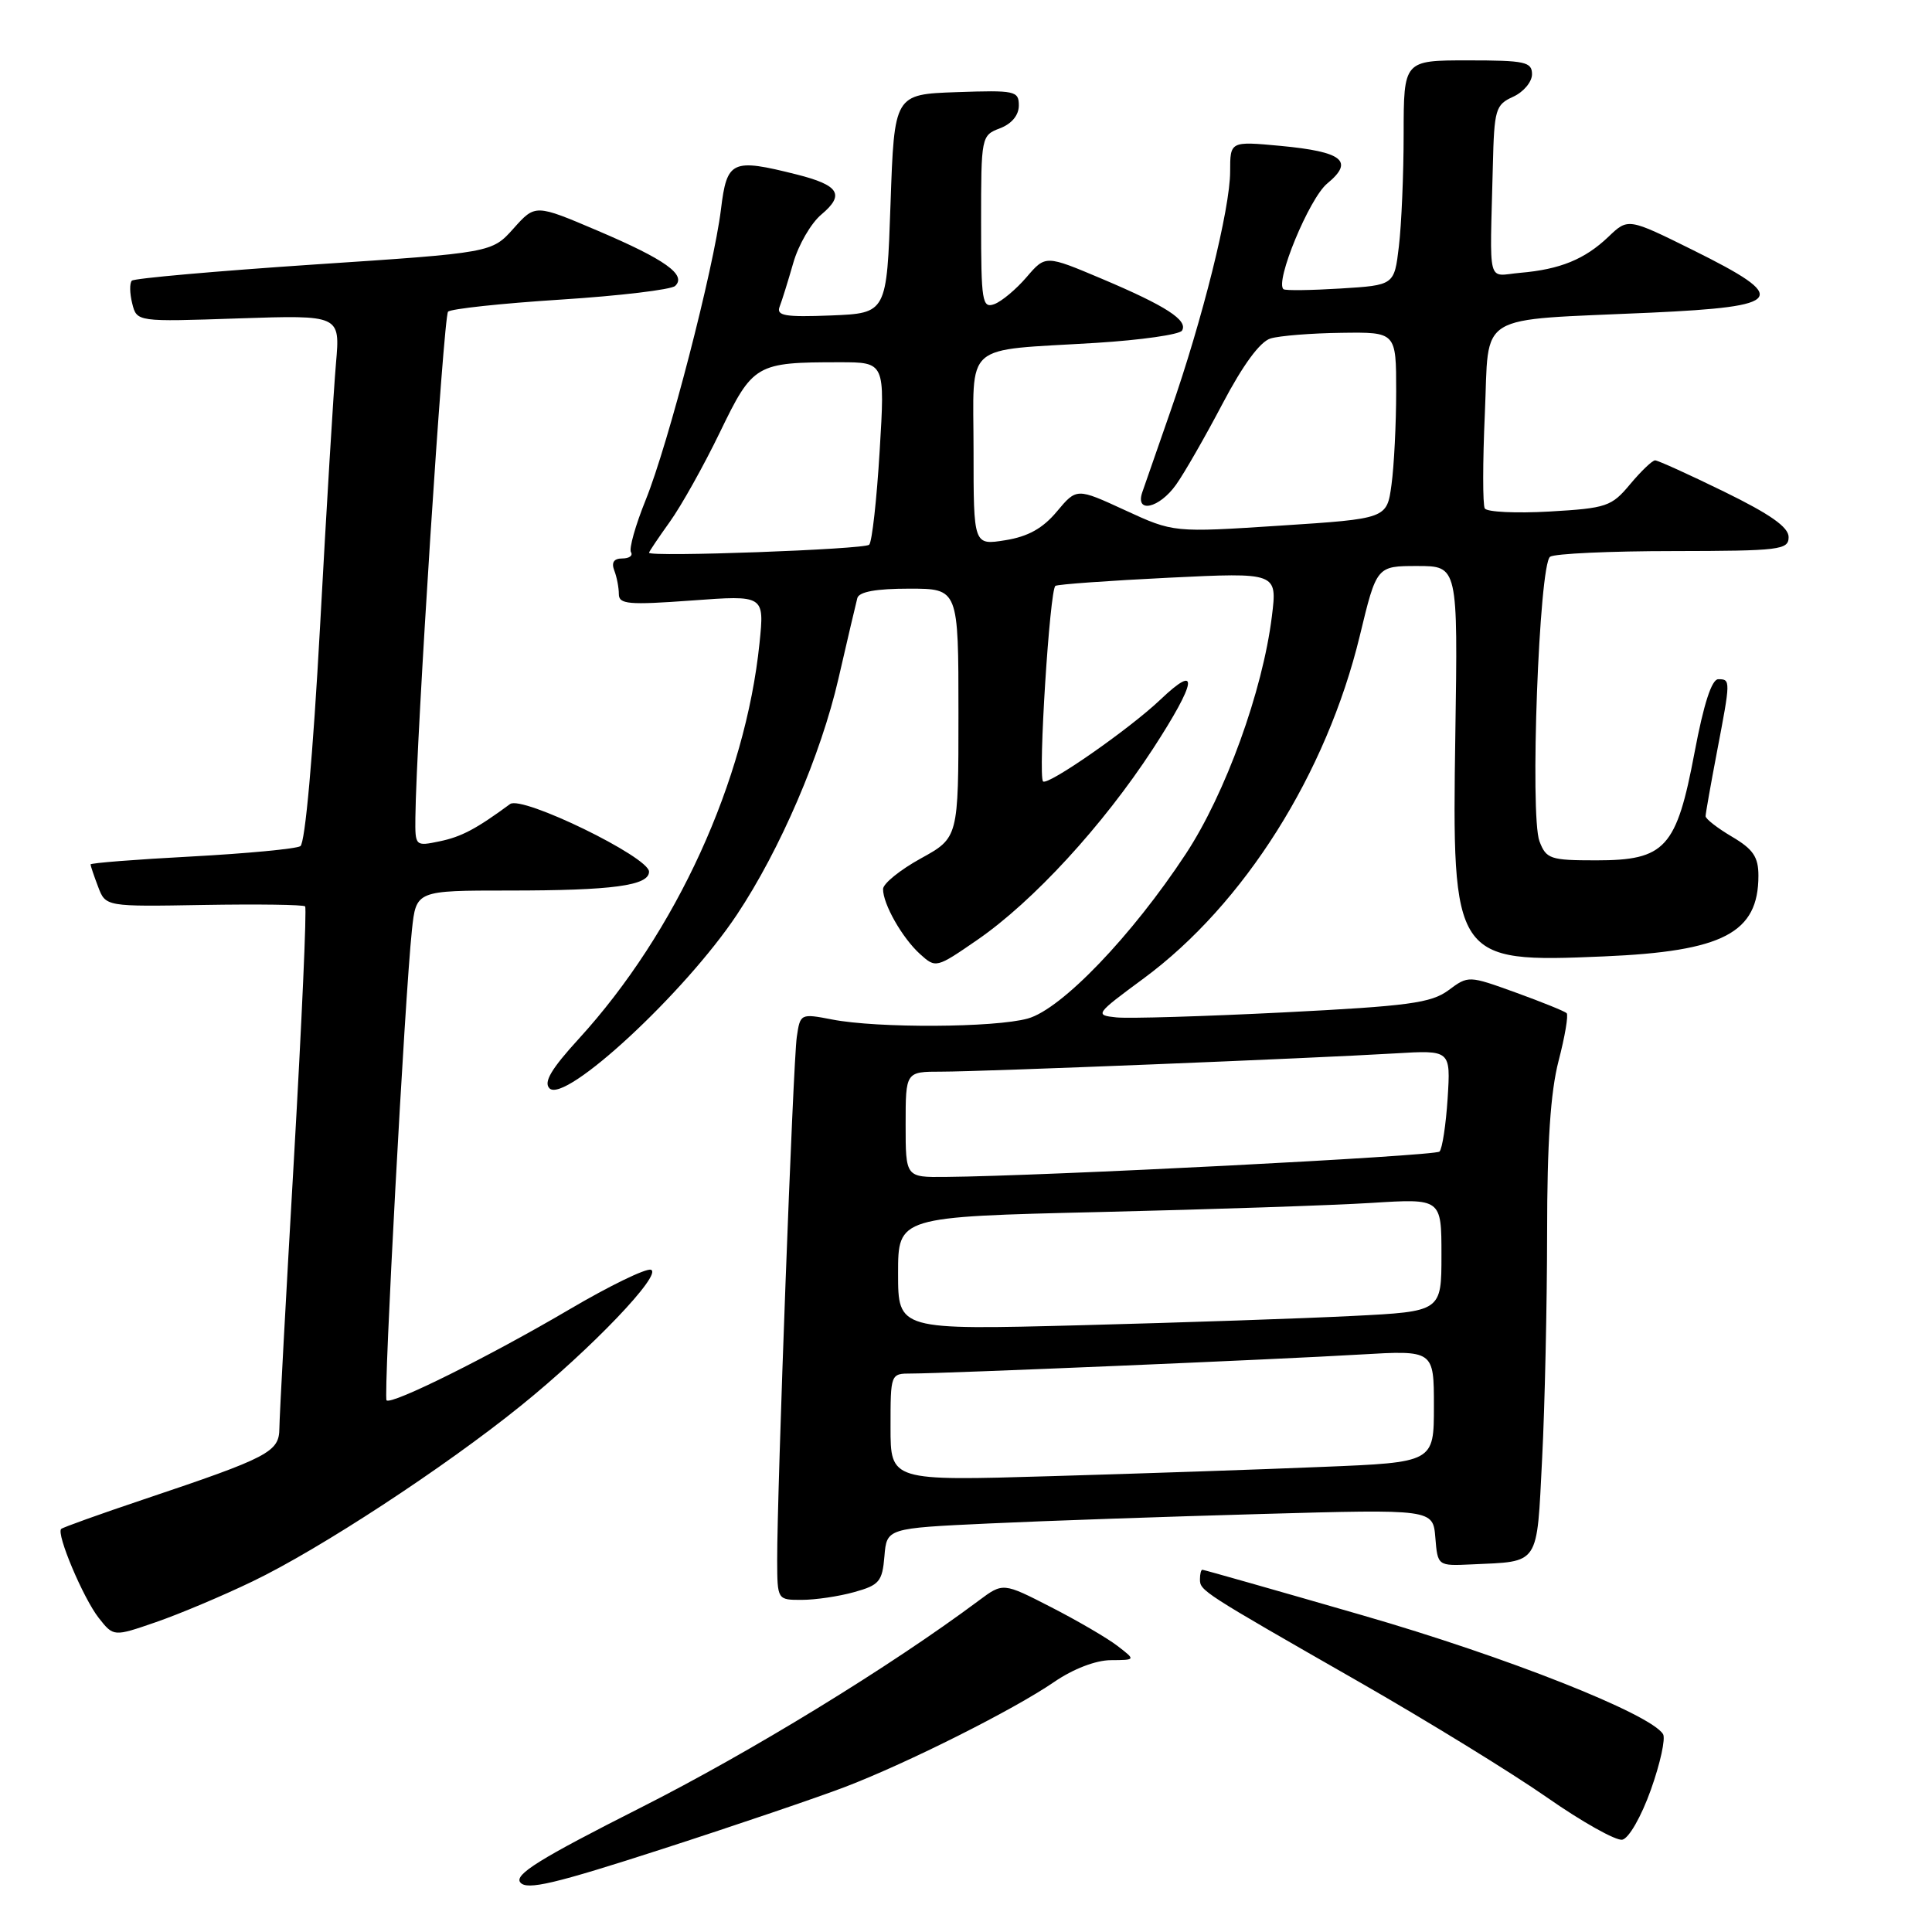 <?xml version="1.0" encoding="UTF-8" standalone="no"?>
<!DOCTYPE svg PUBLIC "-//W3C//DTD SVG 1.1//EN" "http://www.w3.org/Graphics/SVG/1.1/DTD/svg11.dtd" >
<svg xmlns="http://www.w3.org/2000/svg" xmlns:xlink="http://www.w3.org/1999/xlink" version="1.1" viewBox="0 0 256 256">
 <g >
 <path fill="currentColor"
d=" M 112.00 236.77 C 120.34 233.57 134.31 226.55 139.68 222.87 C 142.18 221.15 145.19 219.99 147.18 219.98 C 150.50 219.96 150.50 219.96 148.08 218.10 C 146.75 217.07 142.79 214.76 139.28 212.96 C 132.91 209.69 132.91 209.69 129.70 212.08 C 117.96 220.84 99.45 232.17 84.88 239.53 C 71.47 246.31 68.09 248.41 68.95 249.44 C 69.82 250.49 73.46 249.63 87.77 245.00 C 97.52 241.85 108.42 238.14 112.00 236.77 Z  M 218.75 237.15 C 219.99 233.67 220.72 230.35 220.36 229.78 C 218.70 227.09 199.61 219.54 180.52 214.03 C 169.04 210.71 159.50 208.00 159.32 208.00 C 159.14 208.00 159.00 208.57 159.00 209.26 C 159.00 210.78 159.22 210.92 180.00 222.81 C 189.07 228.00 200.31 234.91 204.97 238.16 C 209.62 241.41 214.12 243.93 214.96 243.77 C 215.83 243.60 217.48 240.71 218.75 237.15 Z  M 33.47 209.54 C 42.33 205.29 58.90 194.44 69.00 186.28 C 78.31 178.77 87.86 168.79 86.25 168.25 C 85.59 168.03 80.74 170.39 75.47 173.49 C 64.90 179.71 51.86 186.20 51.22 185.55 C 50.78 185.11 53.64 132.07 54.58 123.25 C 55.14 118.00 55.14 118.00 67.45 118.00 C 81.18 118.00 86.00 117.35 86.00 115.50 C 86.00 113.56 69.17 105.37 67.59 106.54 C 63.09 109.85 61.14 110.88 58.25 111.48 C 55.03 112.15 55.00 112.13 55.04 108.33 C 55.15 97.91 58.77 41.90 59.37 41.30 C 59.75 40.92 66.46 40.20 74.28 39.70 C 82.10 39.20 88.93 38.38 89.46 37.89 C 91.01 36.43 88.16 34.39 79.22 30.58 C 70.93 27.05 70.93 27.05 68.05 30.27 C 65.17 33.49 65.17 33.49 41.61 35.05 C 28.65 35.92 17.79 36.88 17.47 37.19 C 17.16 37.51 17.18 38.86 17.52 40.21 C 18.13 42.65 18.13 42.65 31.61 42.19 C 45.08 41.74 45.08 41.74 44.52 48.12 C 44.21 51.63 43.26 67.32 42.41 82.99 C 41.47 100.13 40.43 111.73 39.80 112.12 C 39.22 112.48 32.73 113.09 25.38 113.49 C 18.02 113.88 12.00 114.35 12.00 114.54 C 12.00 114.72 12.45 116.06 13.00 117.50 C 14.00 120.14 14.00 120.14 27.01 119.91 C 34.16 119.79 40.20 119.87 40.43 120.10 C 40.66 120.33 39.99 135.36 38.95 153.51 C 37.90 171.65 37.03 187.73 37.02 189.24 C 37.00 192.40 35.68 193.09 19.00 198.69 C 13.22 200.63 8.32 202.39 8.11 202.59 C 7.42 203.22 11.03 211.77 13.08 214.38 C 15.05 216.88 15.05 216.88 20.64 214.95 C 23.72 213.89 29.49 211.46 33.47 209.54 Z  M 113.19 210.96 C 116.51 210.04 116.91 209.56 117.19 206.22 C 117.50 202.50 117.50 202.50 131.00 201.87 C 138.43 201.52 154.71 200.96 167.19 200.61 C 189.88 199.97 189.88 199.97 190.19 203.74 C 190.50 207.50 190.50 207.50 195.00 207.29 C 204.10 206.87 203.61 207.60 204.34 193.27 C 204.70 186.25 204.99 172.83 205.00 163.46 C 205.00 151.43 205.45 144.70 206.52 140.57 C 207.36 137.35 207.84 134.51 207.59 134.25 C 207.34 134.00 204.30 132.77 200.85 131.52 C 194.59 129.26 194.57 129.25 191.92 131.22 C 189.62 132.91 186.64 133.31 170.07 134.15 C 159.51 134.68 149.55 134.98 147.92 134.81 C 145.03 134.51 145.12 134.38 151.55 129.64 C 164.85 119.82 175.76 102.52 180.18 84.25 C 182.41 75.00 182.41 75.00 187.80 75.00 C 193.18 75.00 193.18 75.00 192.84 97.29 C 192.38 127.26 192.60 127.58 212.50 126.73 C 228.34 126.06 233.00 123.62 233.00 116.03 C 233.00 113.55 232.30 112.52 229.50 110.87 C 227.57 109.73 226.00 108.51 226.00 108.15 C 226.00 107.79 226.68 103.97 227.50 99.66 C 229.32 90.13 229.33 90.00 227.68 90.00 C 226.81 90.00 225.75 93.27 224.54 99.69 C 222.15 112.37 220.67 114.00 211.52 114.00 C 205.42 114.00 204.88 113.82 203.99 111.48 C 202.69 108.06 203.94 74.74 205.40 73.77 C 206.01 73.36 213.36 73.02 221.75 73.02 C 235.88 73.00 237.00 72.86 237.00 71.16 C 237.00 69.85 234.57 68.14 228.48 65.16 C 223.80 62.87 219.67 61.00 219.31 61.00 C 218.94 61.00 217.46 62.42 216.01 64.15 C 213.54 67.12 212.89 67.34 205.32 67.78 C 200.89 68.03 197.03 67.85 196.74 67.37 C 196.46 66.89 196.46 61.24 196.75 54.81 C 197.36 41.18 195.18 42.51 218.75 41.43 C 236.52 40.61 237.24 39.55 224.37 33.16 C 215.73 28.88 215.73 28.88 213.12 31.38 C 209.99 34.36 206.72 35.70 201.43 36.15 C 196.97 36.54 197.41 38.26 197.81 21.98 C 197.99 14.48 198.16 13.88 200.50 12.82 C 201.88 12.19 203.00 10.85 203.00 9.84 C 203.00 8.20 202.09 8.00 194.50 8.00 C 186.00 8.00 186.00 8.00 185.99 17.75 C 185.99 23.11 185.70 29.81 185.36 32.64 C 184.75 37.79 184.75 37.79 177.62 38.23 C 173.71 38.47 170.31 38.52 170.07 38.32 C 168.90 37.37 173.48 26.28 175.86 24.32 C 179.47 21.35 177.94 20.11 169.68 19.33 C 163.00 18.71 163.00 18.71 163.00 22.73 C 163.00 27.64 159.33 42.38 155.09 54.50 C 153.36 59.45 151.68 64.29 151.35 65.25 C 150.40 68.08 153.61 67.35 155.83 64.23 C 156.92 62.71 159.69 57.87 162.00 53.48 C 164.70 48.35 166.96 45.27 168.35 44.85 C 169.53 44.49 173.76 44.15 177.75 44.10 C 185.00 44.00 185.00 44.00 185.00 51.86 C 185.00 56.18 184.72 61.75 184.38 64.23 C 183.77 68.73 183.77 68.73 169.63 69.65 C 155.50 70.57 155.50 70.57 149.08 67.61 C 142.66 64.65 142.66 64.65 140.04 67.78 C 138.18 70.01 136.22 71.10 133.22 71.58 C 129.00 72.26 129.00 72.26 129.00 59.71 C 129.00 45.09 127.35 46.53 145.27 45.43 C 151.19 45.06 156.29 44.33 156.62 43.81 C 157.46 42.45 154.51 40.54 146.02 36.95 C 138.54 33.79 138.54 33.79 136.02 36.73 C 134.63 38.35 132.71 39.95 131.75 40.30 C 130.15 40.88 130.00 39.96 130.00 29.44 C 130.00 18.10 130.03 17.94 132.50 17.00 C 134.05 16.41 135.00 15.27 135.00 13.98 C 135.00 12.04 134.51 11.94 126.75 12.21 C 118.50 12.50 118.50 12.50 118.00 27.00 C 117.50 41.50 117.50 41.50 110.13 41.80 C 104.03 42.04 102.85 41.84 103.30 40.65 C 103.61 39.86 104.42 37.25 105.11 34.85 C 105.79 32.46 107.47 29.56 108.84 28.42 C 111.97 25.79 111.20 24.54 105.57 23.12 C 96.97 20.96 96.32 21.25 95.53 27.75 C 94.56 35.64 88.56 58.82 85.56 66.24 C 84.20 69.60 83.32 72.72 83.61 73.17 C 83.89 73.63 83.37 74.00 82.45 74.00 C 81.34 74.00 80.99 74.53 81.39 75.58 C 81.73 76.45 82.00 77.86 82.00 78.72 C 82.00 80.07 83.28 80.18 91.65 79.57 C 101.29 78.86 101.29 78.86 100.64 85.22 C 98.77 103.44 89.60 123.52 76.69 137.65 C 73.05 141.63 72.00 143.40 72.81 144.21 C 74.87 146.27 90.76 131.55 97.65 121.19 C 103.37 112.60 108.78 100.01 111.10 89.92 C 112.29 84.74 113.42 79.94 113.60 79.25 C 113.83 78.41 116.09 78.00 120.47 78.00 C 127.00 78.00 127.00 78.00 127.00 94.50 C 127.00 111.00 127.00 111.00 122.01 113.75 C 119.27 115.26 117.02 117.08 117.01 117.80 C 116.99 119.78 119.55 124.28 121.90 126.41 C 124.00 128.31 124.06 128.29 129.50 124.54 C 136.89 119.45 146.14 109.39 152.76 99.24 C 158.59 90.28 158.98 87.73 153.74 92.72 C 149.67 96.59 138.82 104.15 138.21 103.54 C 137.53 102.86 139.10 78.05 139.85 77.63 C 140.21 77.42 146.97 76.94 154.87 76.55 C 169.25 75.85 169.25 75.85 168.53 81.67 C 167.31 91.56 162.38 105.16 157.13 113.14 C 149.99 124.00 140.66 133.72 136.19 134.96 C 131.82 136.18 116.27 136.26 110.27 135.09 C 106.08 134.28 106.03 134.31 105.58 137.39 C 105.09 140.67 102.96 197.78 102.98 206.75 C 103.00 212.00 103.00 212.00 106.25 211.99 C 108.04 211.99 111.16 211.53 113.19 210.96 Z  M 118.00 189.12 C 118.00 182.01 118.00 182.00 120.76 182.00 C 125.08 182.00 169.39 180.13 180.25 179.48 C 190.00 178.91 190.00 178.91 190.00 186.34 C 190.00 193.77 190.00 193.77 175.25 194.37 C 167.14 194.71 150.94 195.26 139.25 195.60 C 118.00 196.23 118.00 196.23 118.00 189.12 Z  M 119.00 168.73 C 119.00 161.23 119.00 161.23 145.75 160.60 C 160.46 160.25 176.66 159.71 181.75 159.39 C 191.00 158.81 191.00 158.81 191.00 166.30 C 191.00 173.78 191.00 173.78 179.25 174.37 C 172.79 174.70 156.59 175.25 143.25 175.60 C 119.00 176.23 119.00 176.23 119.00 168.73 Z  M 120.00 149.00 C 120.00 142.00 120.00 142.00 124.74 142.00 C 130.16 142.00 173.79 140.24 184.86 139.58 C 192.22 139.14 192.22 139.14 191.82 145.53 C 191.59 149.05 191.11 152.22 190.74 152.59 C 190.15 153.18 138.54 155.83 125.25 155.95 C 120.00 156.00 120.00 156.00 120.00 149.00 Z  M 86.00 73.24 C 86.00 73.10 87.24 71.26 88.75 69.15 C 90.26 67.05 93.26 61.69 95.40 57.26 C 99.77 48.23 100.16 48.00 111.26 48.00 C 117.27 48.00 117.27 48.00 116.56 59.75 C 116.17 66.21 115.55 71.81 115.17 72.18 C 114.56 72.80 86.00 73.84 86.00 73.24 Z "/>
</g>
</svg>